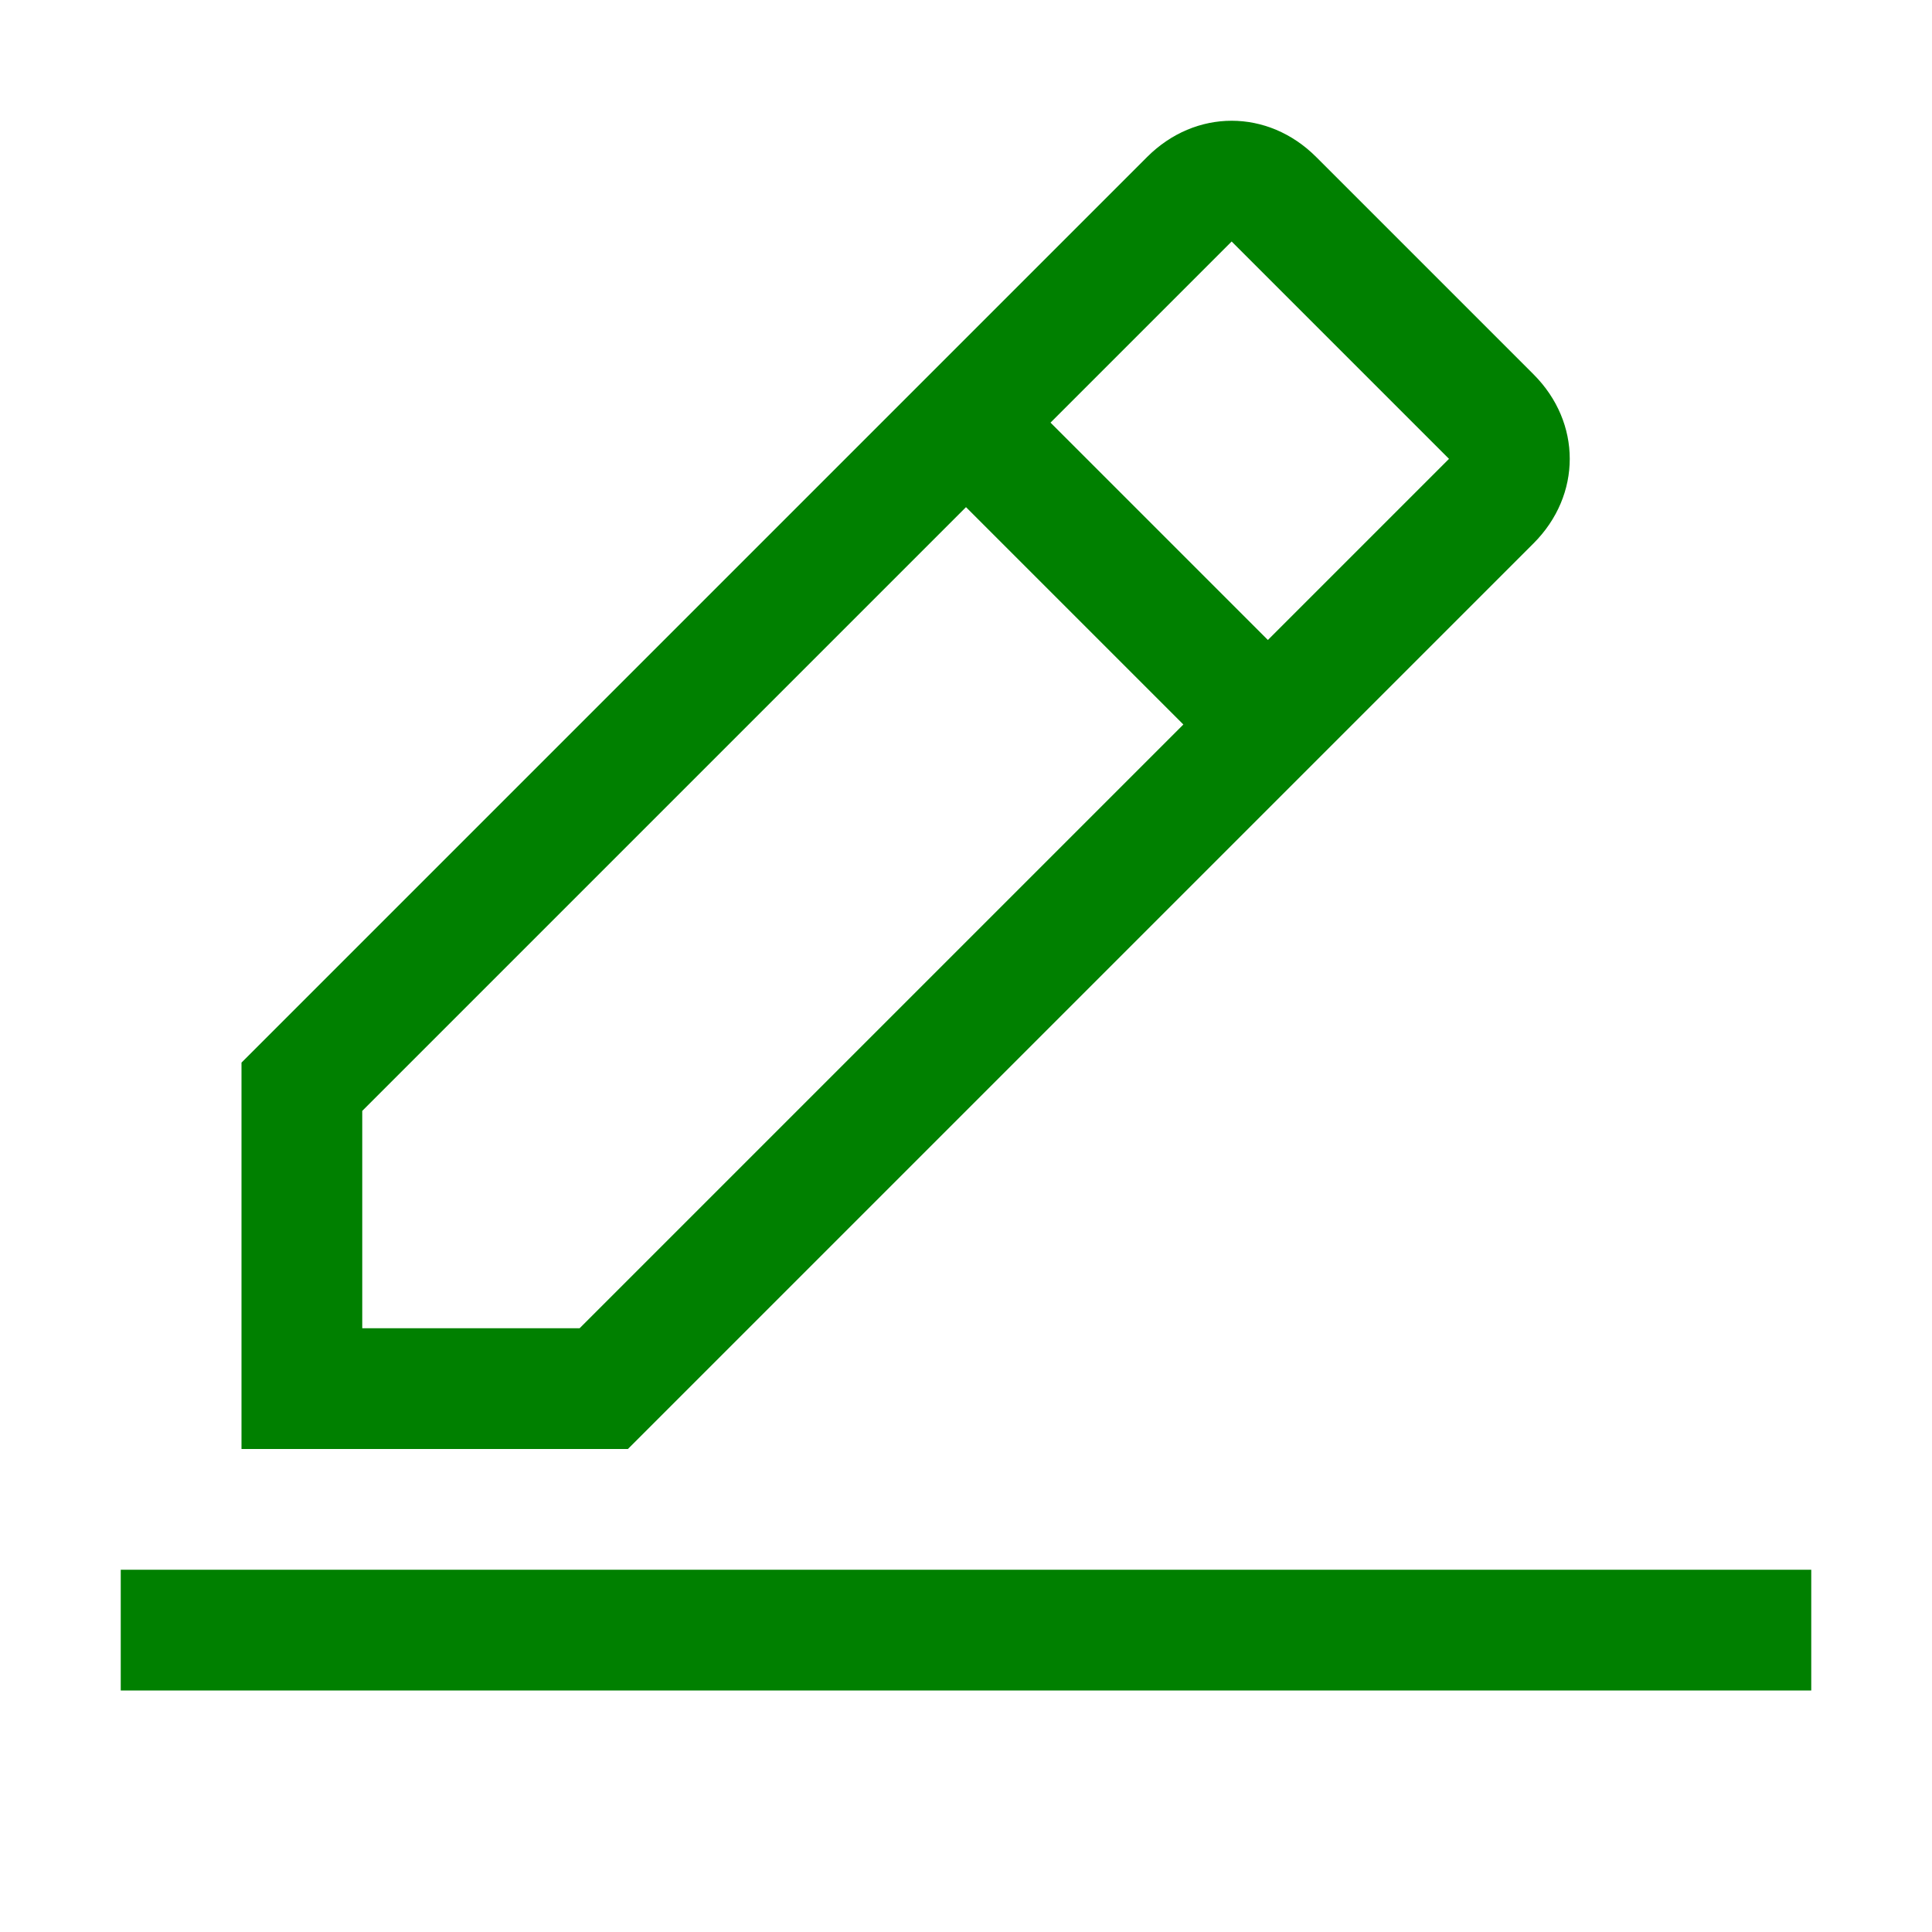<svg xmlns="http://www.w3.org/2000/svg" enable-background="new 0 0 32 32" height="24"
     viewBox="0 0 32 32" width="24">
    <g fill="green" fill-rule="nonzero">
        <path d="m2 26h28v2h-28z"/>
        <path
            d="m25.4 9c.8-.8.8-2 0-2.8l-3.6-3.6c-.8-.8-2-.8-2.8 0l-15 15v6.4h6.4zm-5-5 3.6 3.6-3 3-3.6-3.6zm-14.4 18v-3.6l10-10 3.6 3.6-10 10z"/>
        <path d="m0 0h32v32h-32z" fill="none"/>
    </g>
</svg>
